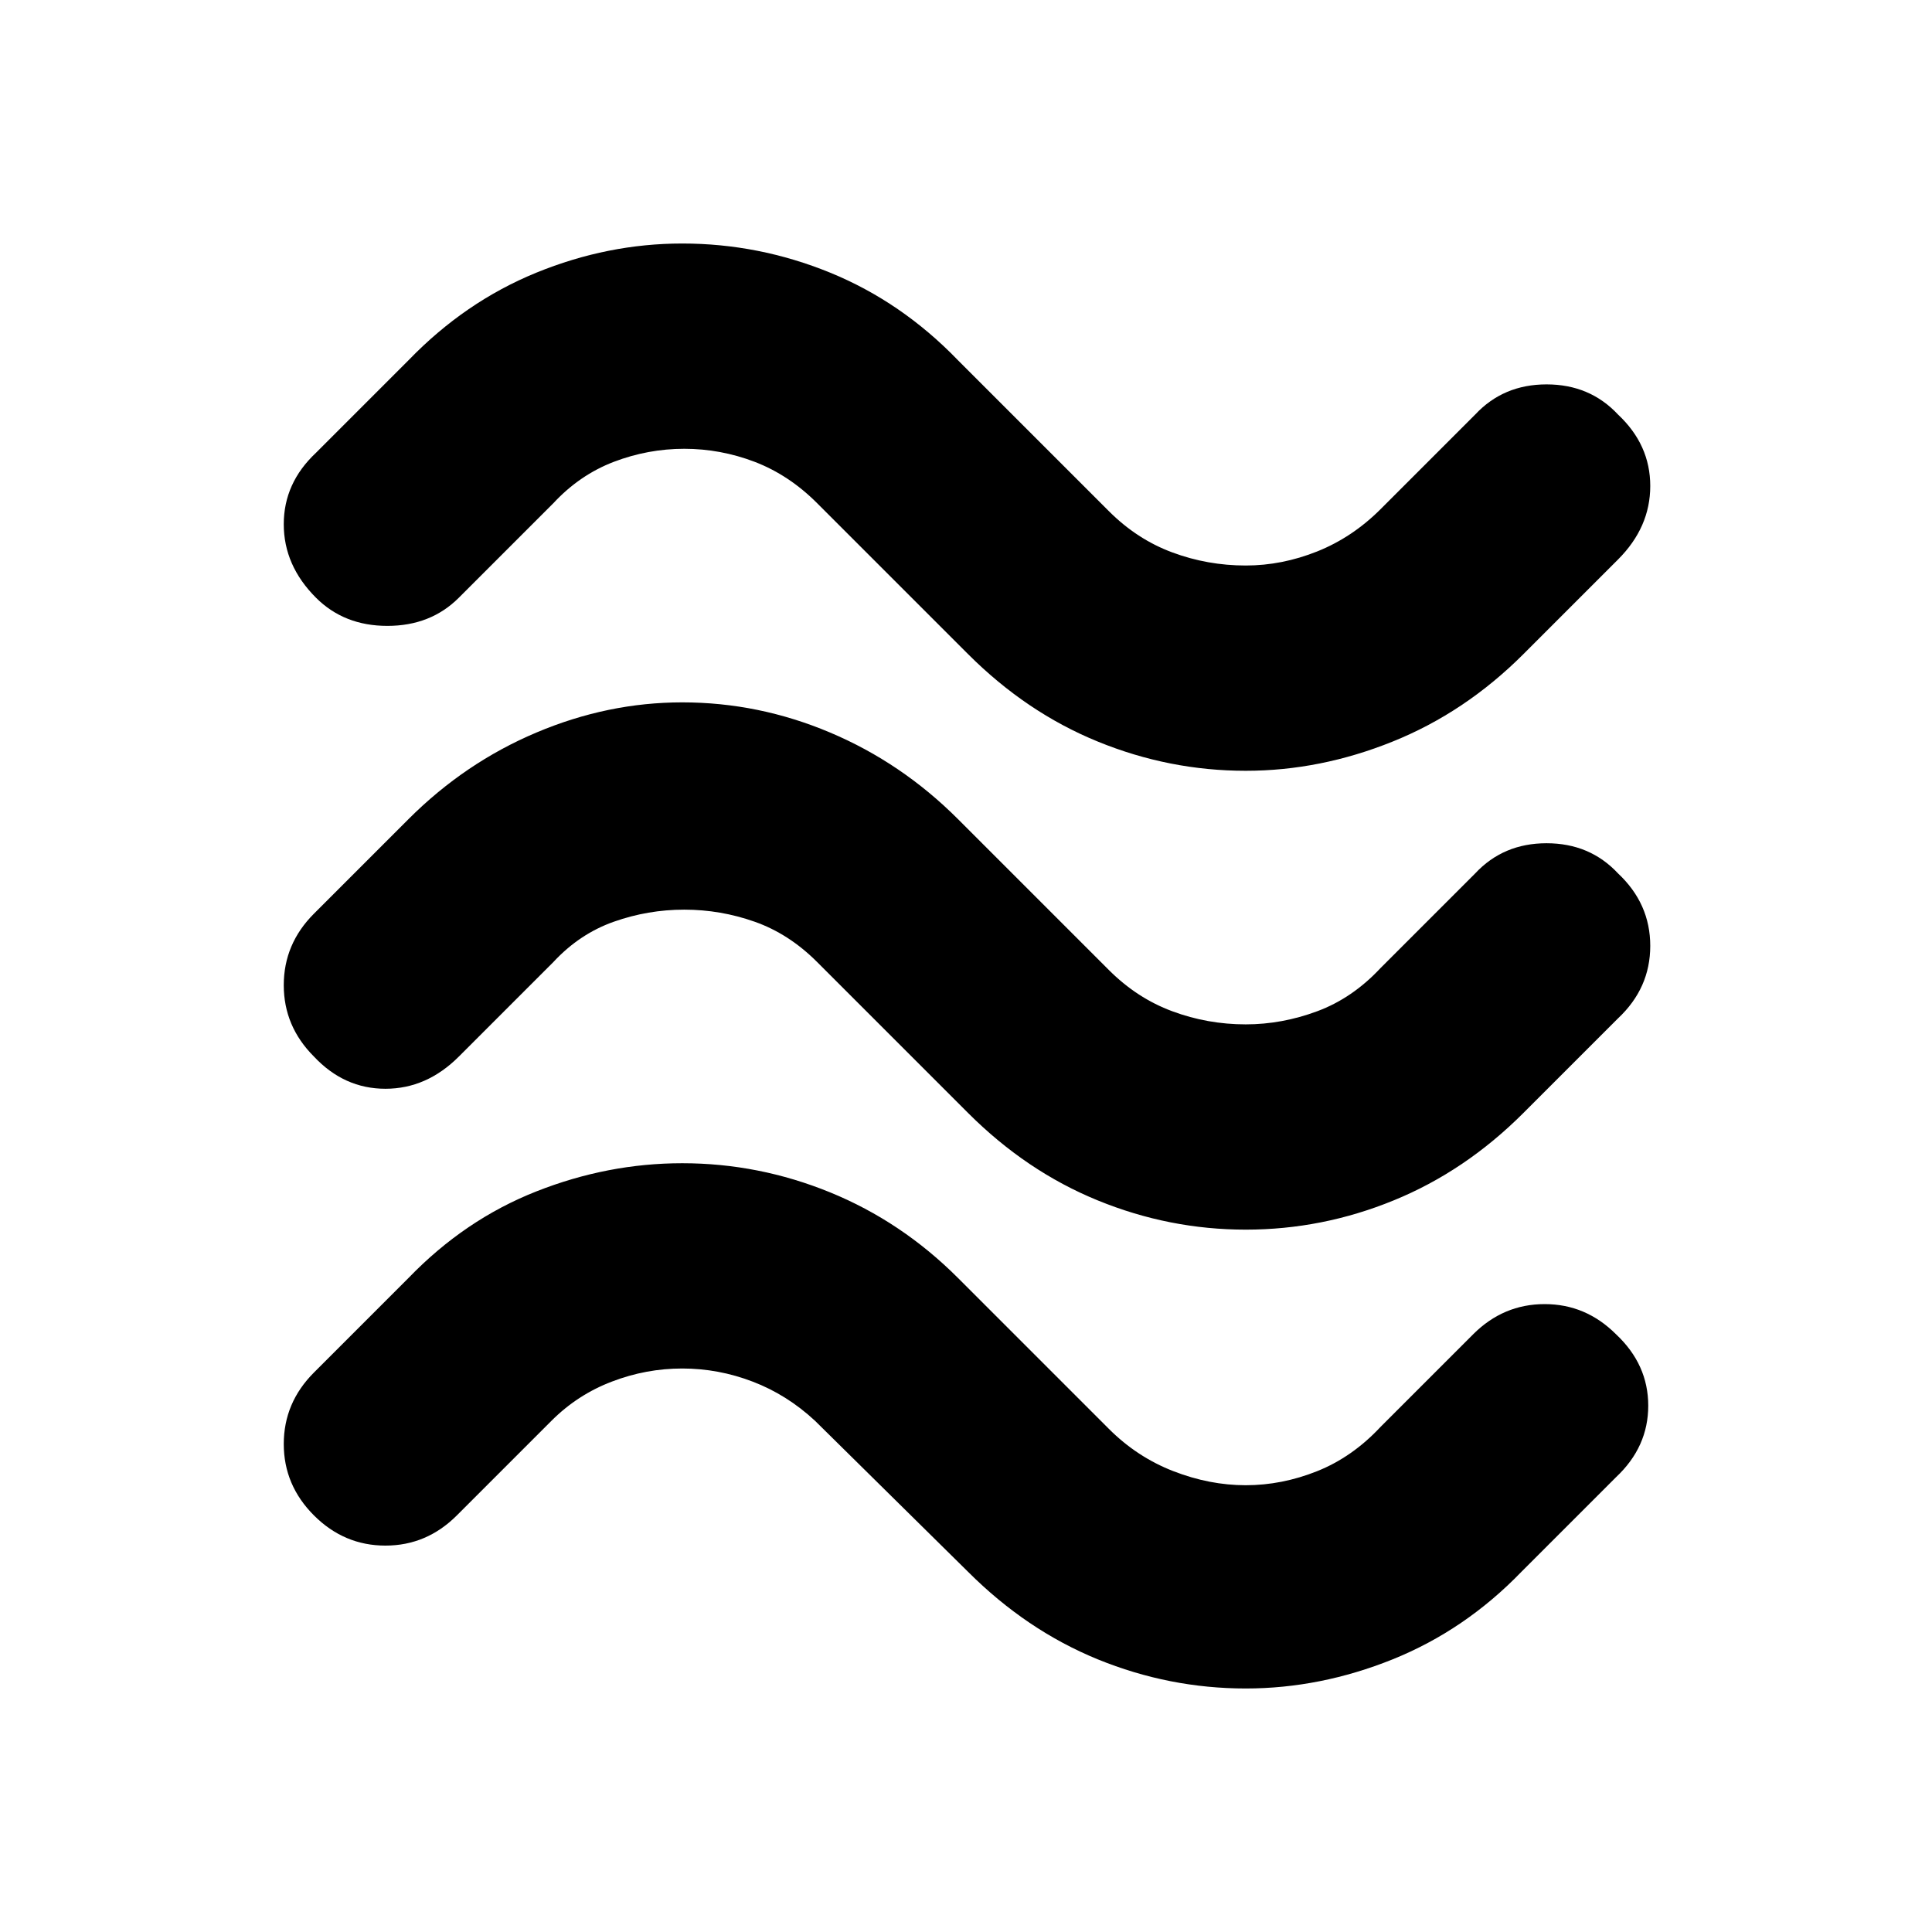 <svg xmlns="http://www.w3.org/2000/svg" height="24" width="24"><path d="M18.925 8.125Q18.2 8.85 17.3 9.212q-.9.363-1.825.363-.95 0-1.838-.363-.887-.362-1.612-1.087L10.15 6.25q-.35-.35-.775-.513-.425-.162-.875-.162t-.875.162q-.425.163-.75.513L5.7 7.425q-.35.35-.888.35-.537 0-.887-.35-.4-.4-.4-.913 0-.512.4-.887l1.15-1.15q.7-.725 1.588-1.088.887-.362 1.812-.362.95 0 1.837.362.888.363 1.588 1.088l1.875 1.875q.35.35.787.512.438.163.913.163.45 0 .888-.175.437-.175.787-.525l1.175-1.175q.35-.375.887-.375.538 0 .888.375.4.375.4.887 0 .513-.4.913Zm0 5.7q-.725.725-1.613 1.087-.887.363-1.837.363t-1.838-.363q-.887-.362-1.612-1.087L10.15 11.95q-.35-.35-.775-.5-.425-.15-.875-.15t-.875.15q-.425.15-.75.5L5.7 13.125q-.4.4-.912.4-.513 0-.888-.4-.375-.375-.375-.887 0-.513.375-.888l1.175-1.175q.7-.7 1.588-1.075.887-.375 1.812-.375.95 0 1.837.375.888.375 1.588 1.075l1.875 1.875q.35.35.787.512.438.163.913.163.45 0 .888-.163.437-.162.787-.537l1.175-1.175q.35-.375.887-.375.538 0 .888.375.4.375.4.9t-.4.9Zm-.025 5.7q-.7.725-1.6 1.088-.9.362-1.825.362-.95 0-1.838-.362-.887-.363-1.612-1.088l-1.9-1.875q-.35-.325-.775-.487Q8.925 17 8.475 17t-.875.163q-.425.162-.75.487l-1.175 1.175q-.375.375-.887.375-.513 0-.888-.375t-.375-.887q0-.513.375-.888l1.175-1.175q.7-.725 1.588-1.075.887-.35 1.812-.35.95 0 1.837.362.888.363 1.588 1.063l1.875 1.875q.35.35.8.525.45.175.9.175t.888-.175q.437-.175.787-.55l1.15-1.15q.375-.375.888-.375.512 0 .887.375.4.375.4.887 0 .513-.4.888Z"/></svg>